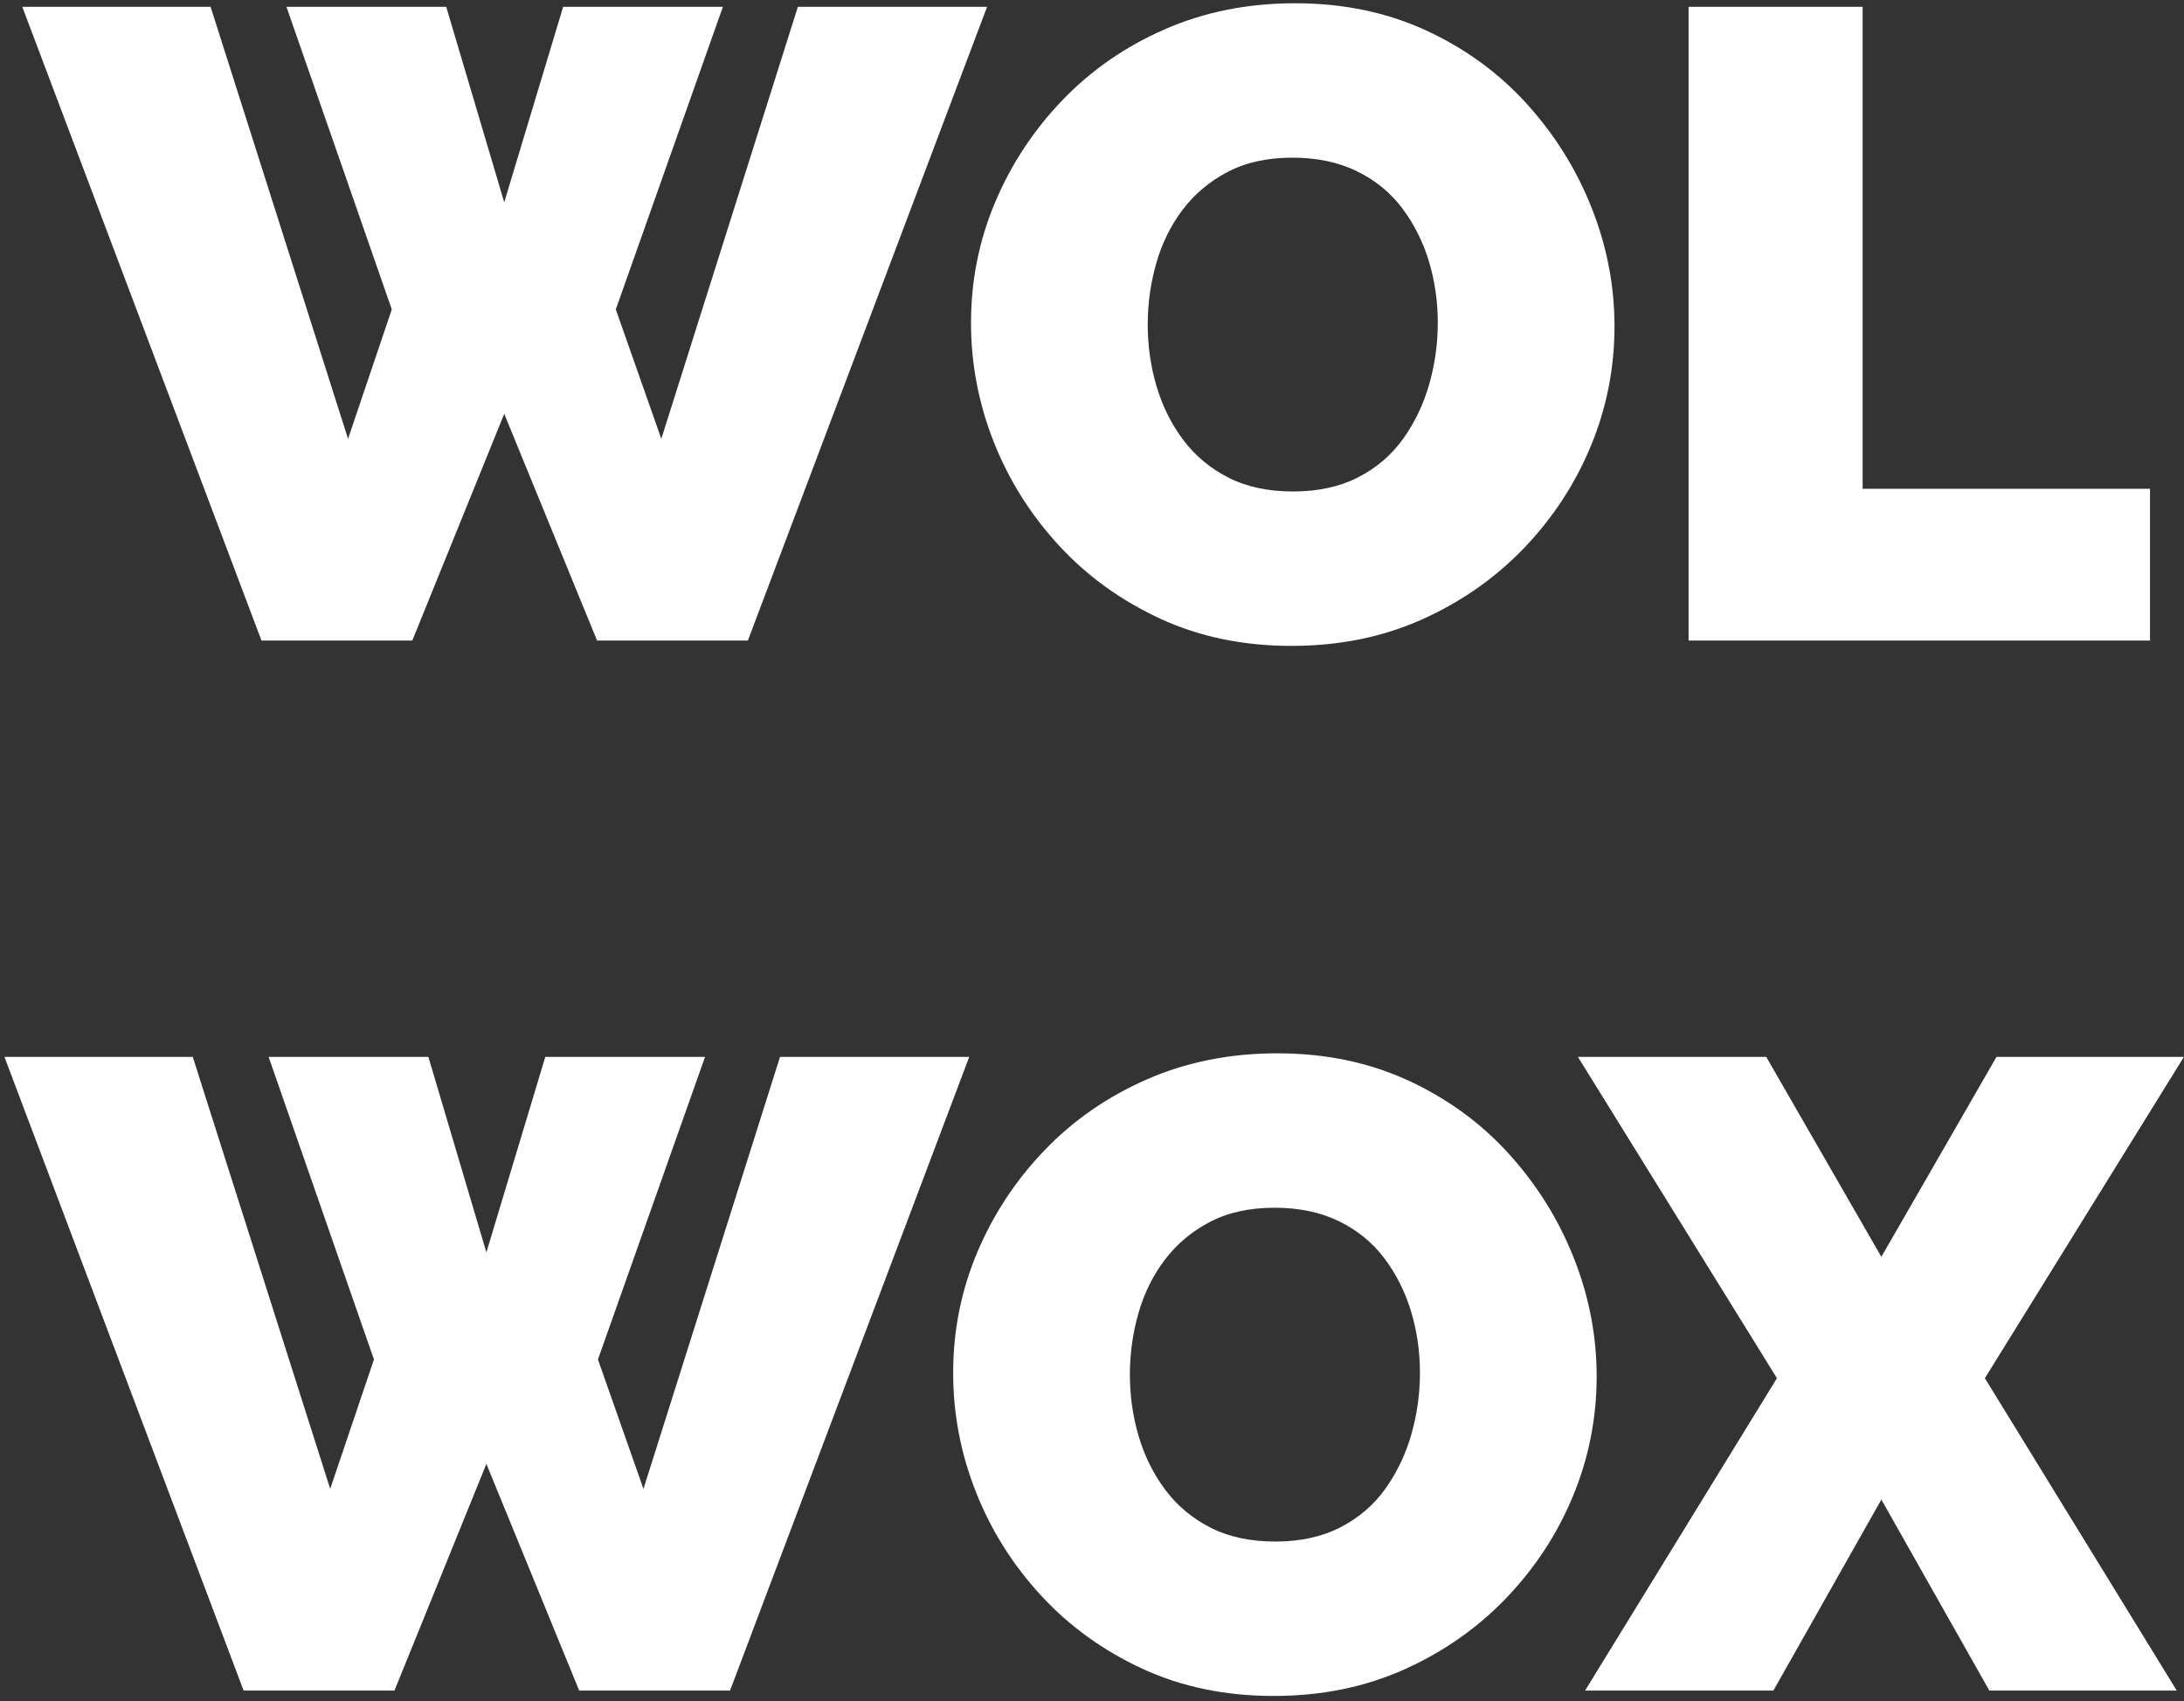 <?xml version="1.0" encoding="UTF-8"?>
<svg width="416px" height="324px" viewBox="0 0 416 324" version="1.1" xmlns="http://www.w3.org/2000/svg" xmlns:xlink="http://www.w3.org/1999/xlink">
    <rect x="0" y="0" width="416" height="324" fill="#333333" stroke="none"/>
    <title>WOLWOX</title>
    <g id="Page-1" stroke="none" stroke-width="1" fill="none" fill-rule="evenodd">
        <path d="M78.535,122 L96.045,78.82 L113.725,122 L142.455,122 L188.015,1.3 L151.975,1.3 L125.965,83.58 L117.295,58.93 L137.695,1.3 L107.265,1.3 L96.045,38.53 L84.995,1.3 L54.565,1.3 L74.625,58.93 L66.295,83.58 L40.115,1.3 L4.245,1.3 L49.805,122 L78.535,122 Z M245.985,123.02 C255.052,123.02 263.325,121.348 270.805,118.005 C278.285,114.662 284.773,110.128 290.27,104.405 C295.767,98.682 300.017,92.193 303.02,84.94 C306.023,77.687 307.525,70.093 307.525,62.16 C307.525,54.453 306.08,46.945 303.19,39.635 C300.3,32.325 296.192,25.723 290.865,19.83 C285.538,13.937 279.135,9.262 271.655,5.805 C264.175,2.348 255.845,0.62 246.665,0.62 C237.712,0.62 229.467,2.263 221.93,5.55 C214.393,8.837 207.877,13.342 202.38,19.065 C196.883,24.788 192.605,31.277 189.545,38.53 C186.485,45.783 184.955,53.433 184.955,61.48 C184.955,69.3 186.4,76.865 189.29,84.175 C192.18,91.485 196.317,98.058 201.7,103.895 C207.083,109.732 213.515,114.378 220.995,117.835 C228.475,121.292 236.805,123.02 245.985,123.02 Z M246.325,93.61 C241.565,93.61 237.457,92.732 234,90.975 C230.543,89.218 227.682,86.838 225.415,83.835 C223.148,80.832 221.448,77.432 220.315,73.635 C219.182,69.838 218.615,65.9 218.615,61.82 C218.615,57.853 219.153,53.972 220.23,50.175 C221.307,46.378 222.978,42.978 225.245,39.975 C227.512,36.972 230.373,34.563 233.83,32.75 C237.287,30.937 241.395,30.03 246.155,30.03 C250.802,30.03 254.882,30.88 258.395,32.58 C261.908,34.28 264.798,36.632 267.065,39.635 C269.332,42.638 271.032,46.01 272.165,49.75 C273.298,53.49 273.865,57.4 273.865,61.48 C273.865,65.447 273.327,69.328 272.25,73.125 C271.173,76.922 269.53,80.378 267.32,83.495 C265.11,86.612 262.248,89.077 258.735,90.89 C255.222,92.703 251.085,93.61 246.325,93.61 Z M409.525,122 L409.525,93.1 L354.785,93.1 L354.785,1.3 L321.635,1.3 L321.635,122 L409.525,122 Z M75.135,322 L92.645,278.82 L110.325,322 L139.055,322 L184.615,201.3 L148.575,201.3 L122.565,283.58 L113.895,258.93 L134.295,201.3 L103.865,201.3 L92.645,238.53 L81.595,201.3 L51.165,201.3 L71.225,258.93 L62.895,283.58 L36.715,201.3 L0.845,201.3 L46.405,322 L75.135,322 Z M242.585,323.02 C251.652,323.02 259.925,321.348 267.405,318.005 C274.885,314.662 281.373,310.128 286.87,304.405 C292.367,298.682 296.617,292.193 299.62,284.94 C302.623,277.687 304.125,270.093 304.125,262.16 C304.125,254.453 302.68,246.945 299.79,239.635 C296.9,232.325 292.792,225.723 287.465,219.83 C282.138,213.937 275.735,209.262 268.255,205.805 C260.775,202.348 252.445,200.62 243.265,200.62 C234.312,200.62 226.067,202.263 218.53,205.55 C210.993,208.837 204.477,213.342 198.98,219.065 C193.483,224.788 189.205,231.277 186.145,238.53 C183.085,245.783 181.555,253.433 181.555,261.48 C181.555,269.3 183,276.865 185.89,284.175 C188.78,291.485 192.917,298.058 198.3,303.895 C203.683,309.732 210.115,314.378 217.595,317.835 C225.075,321.292 233.405,323.02 242.585,323.02 Z M242.925,293.61 C238.165,293.61 234.057,292.732 230.6,290.975 C227.143,289.218 224.282,286.838 222.015,283.835 C219.748,280.832 218.048,277.432 216.915,273.635 C215.782,269.838 215.215,265.9 215.215,261.82 C215.215,257.853 215.753,253.972 216.83,250.175 C217.907,246.378 219.578,242.978 221.845,239.975 C224.112,236.972 226.973,234.563 230.43,232.75 C233.887,230.937 237.995,230.03 242.755,230.03 C247.402,230.03 251.482,230.88 254.995,232.58 C258.508,234.28 261.398,236.632 263.665,239.635 C265.932,242.638 267.632,246.01 268.765,249.75 C269.898,253.49 270.465,257.4 270.465,261.48 C270.465,265.447 269.927,269.328 268.85,273.125 C267.773,276.922 266.13,280.378 263.92,283.495 C261.71,286.612 258.848,289.077 255.335,290.89 C251.822,292.703 247.685,293.61 242.925,293.61 Z M337.785,322 L358.355,285.62 L378.925,322 L414.625,322 L378.075,262.5 L415.985,201.3 L380.285,201.3 L358.355,239.38 L336.425,201.3 L300.555,201.3 L338.465,262.5 L301.915,322 L337.785,322 Z" id="WOLWOX" fill="#FFFFFF" fill-rule="nonzero"></path>
    </g>
</svg>